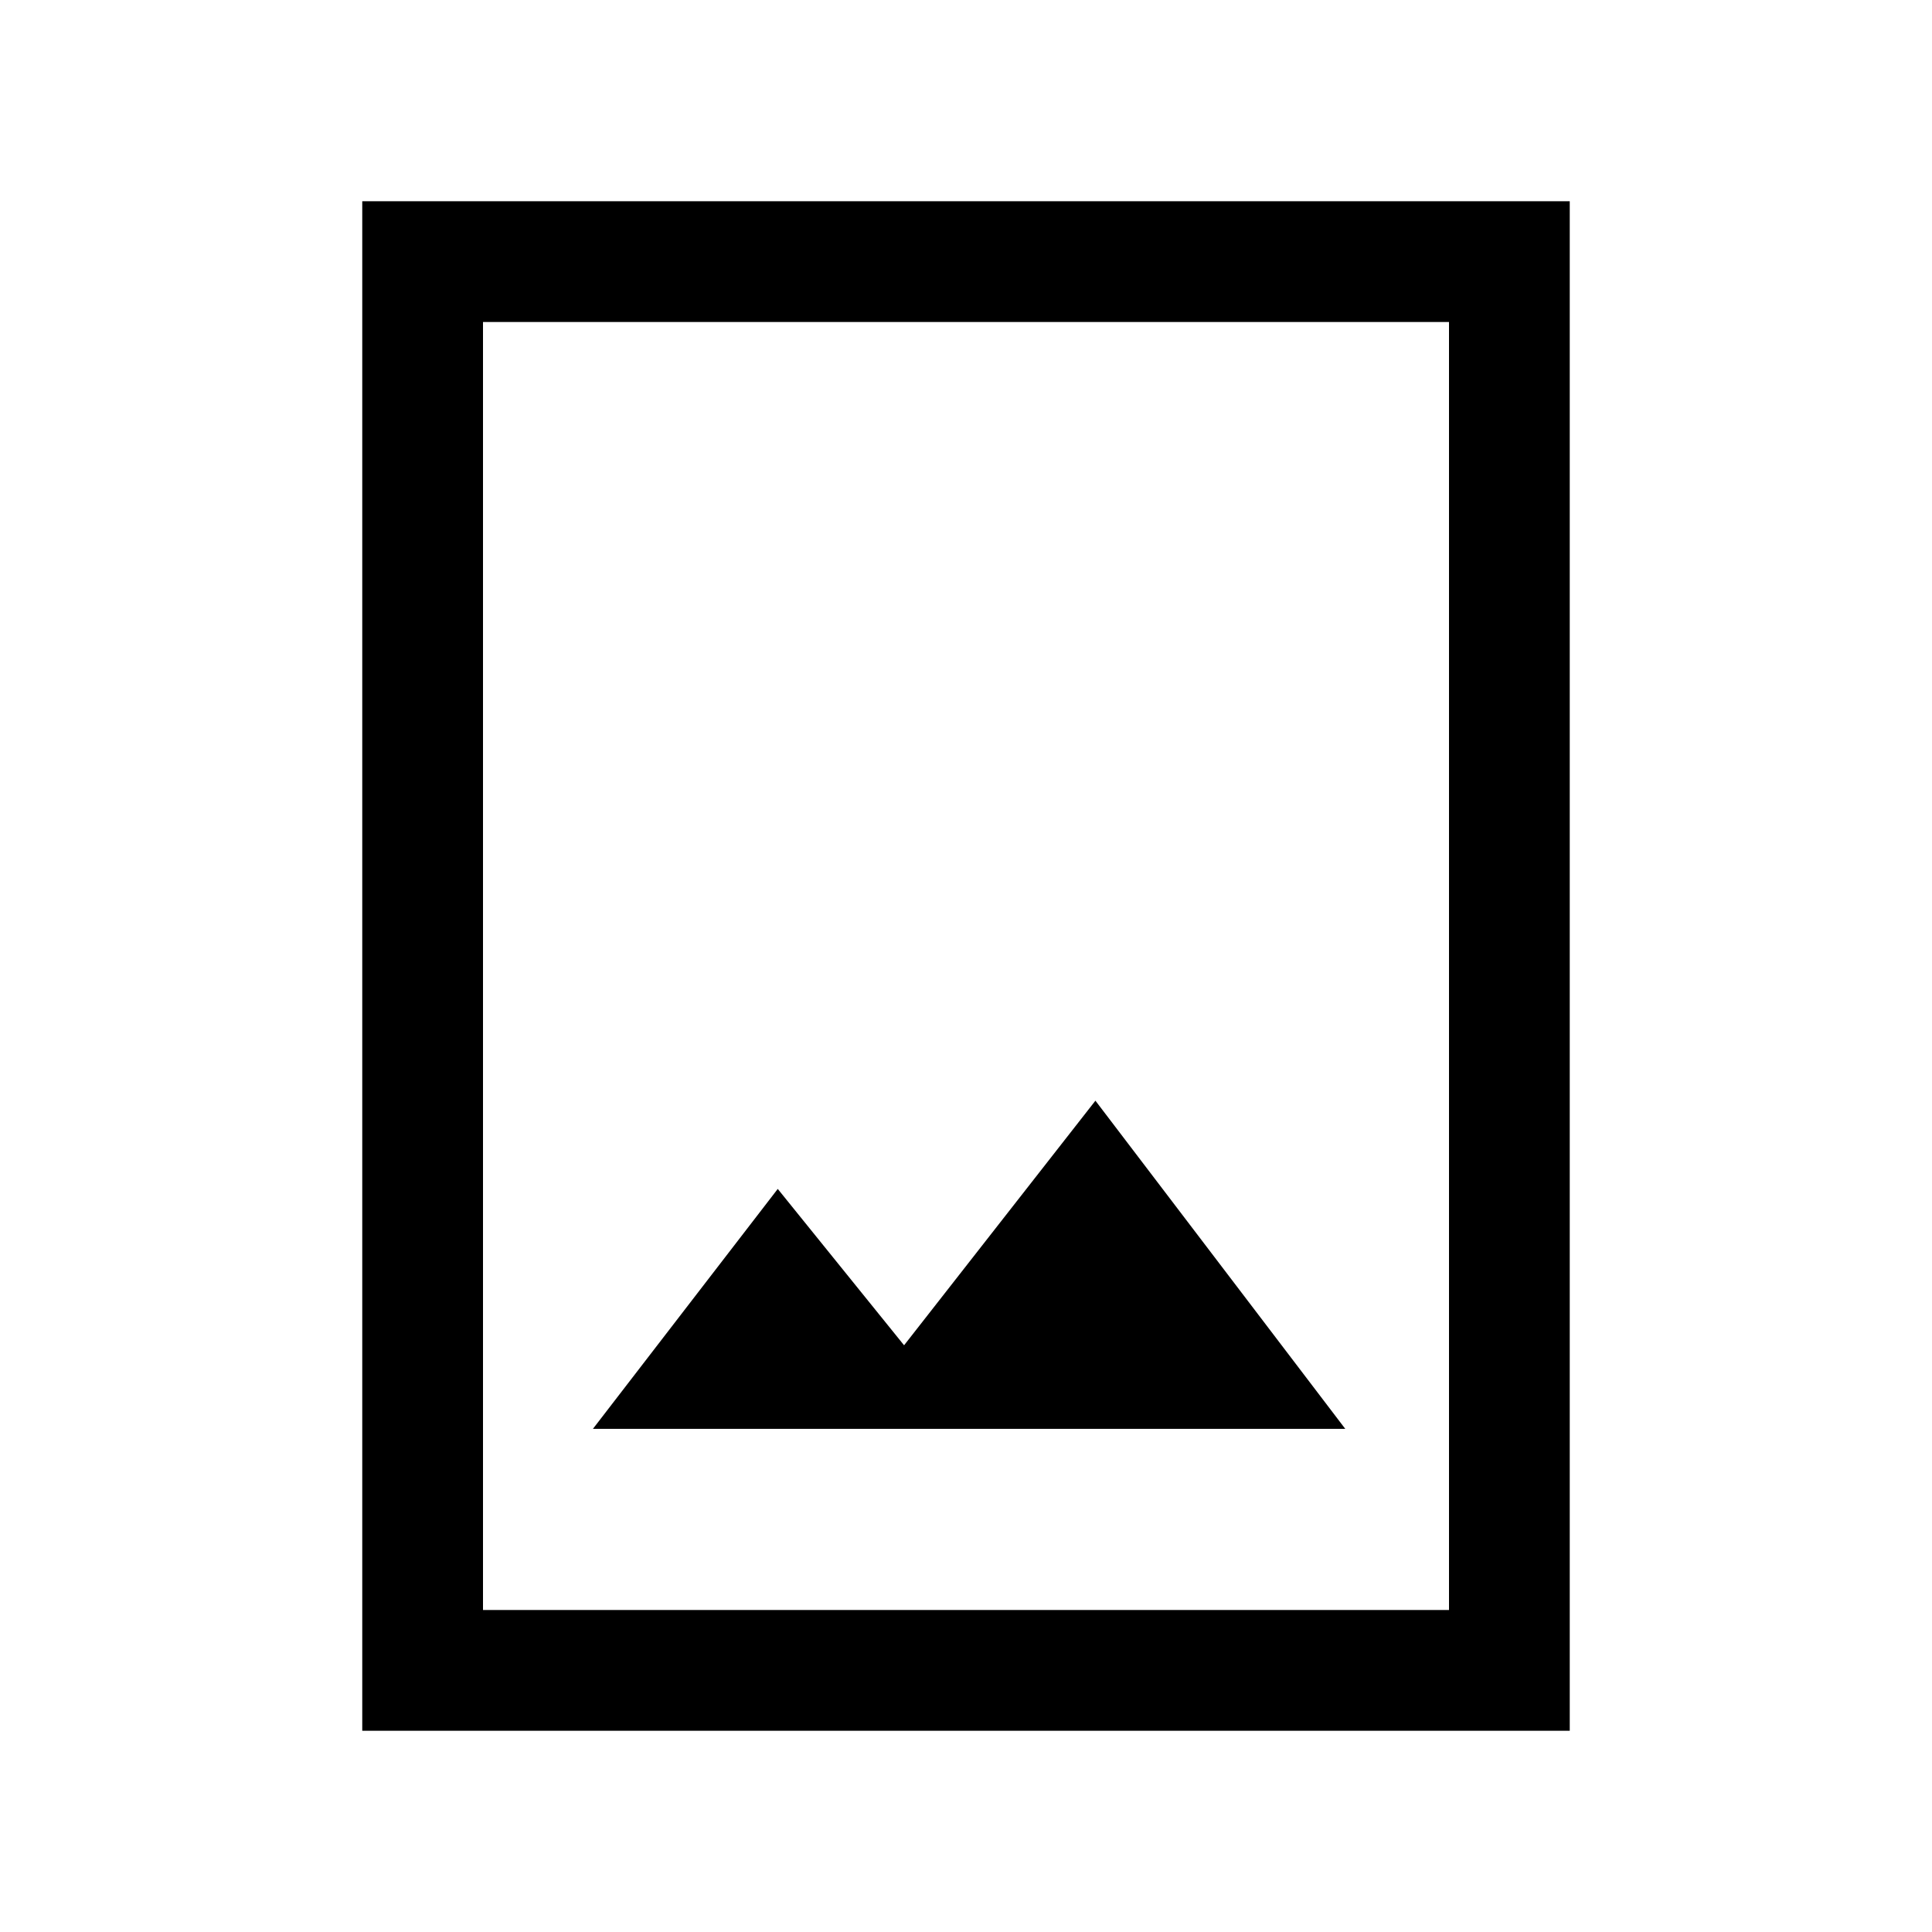 <svg xmlns="http://www.w3.org/2000/svg" height="24" viewBox="0 -960 960 960" width="24"><path d="M180.001-100.001v-759.998h599.998v759.998H180.001ZM240-160h480v-640H240v640Zm54.616-90.001h373.845L544.308-413.076l-95.077 121.538-62.77-77.692-91.845 119.229ZM240-160v-640 640Z"/></svg>